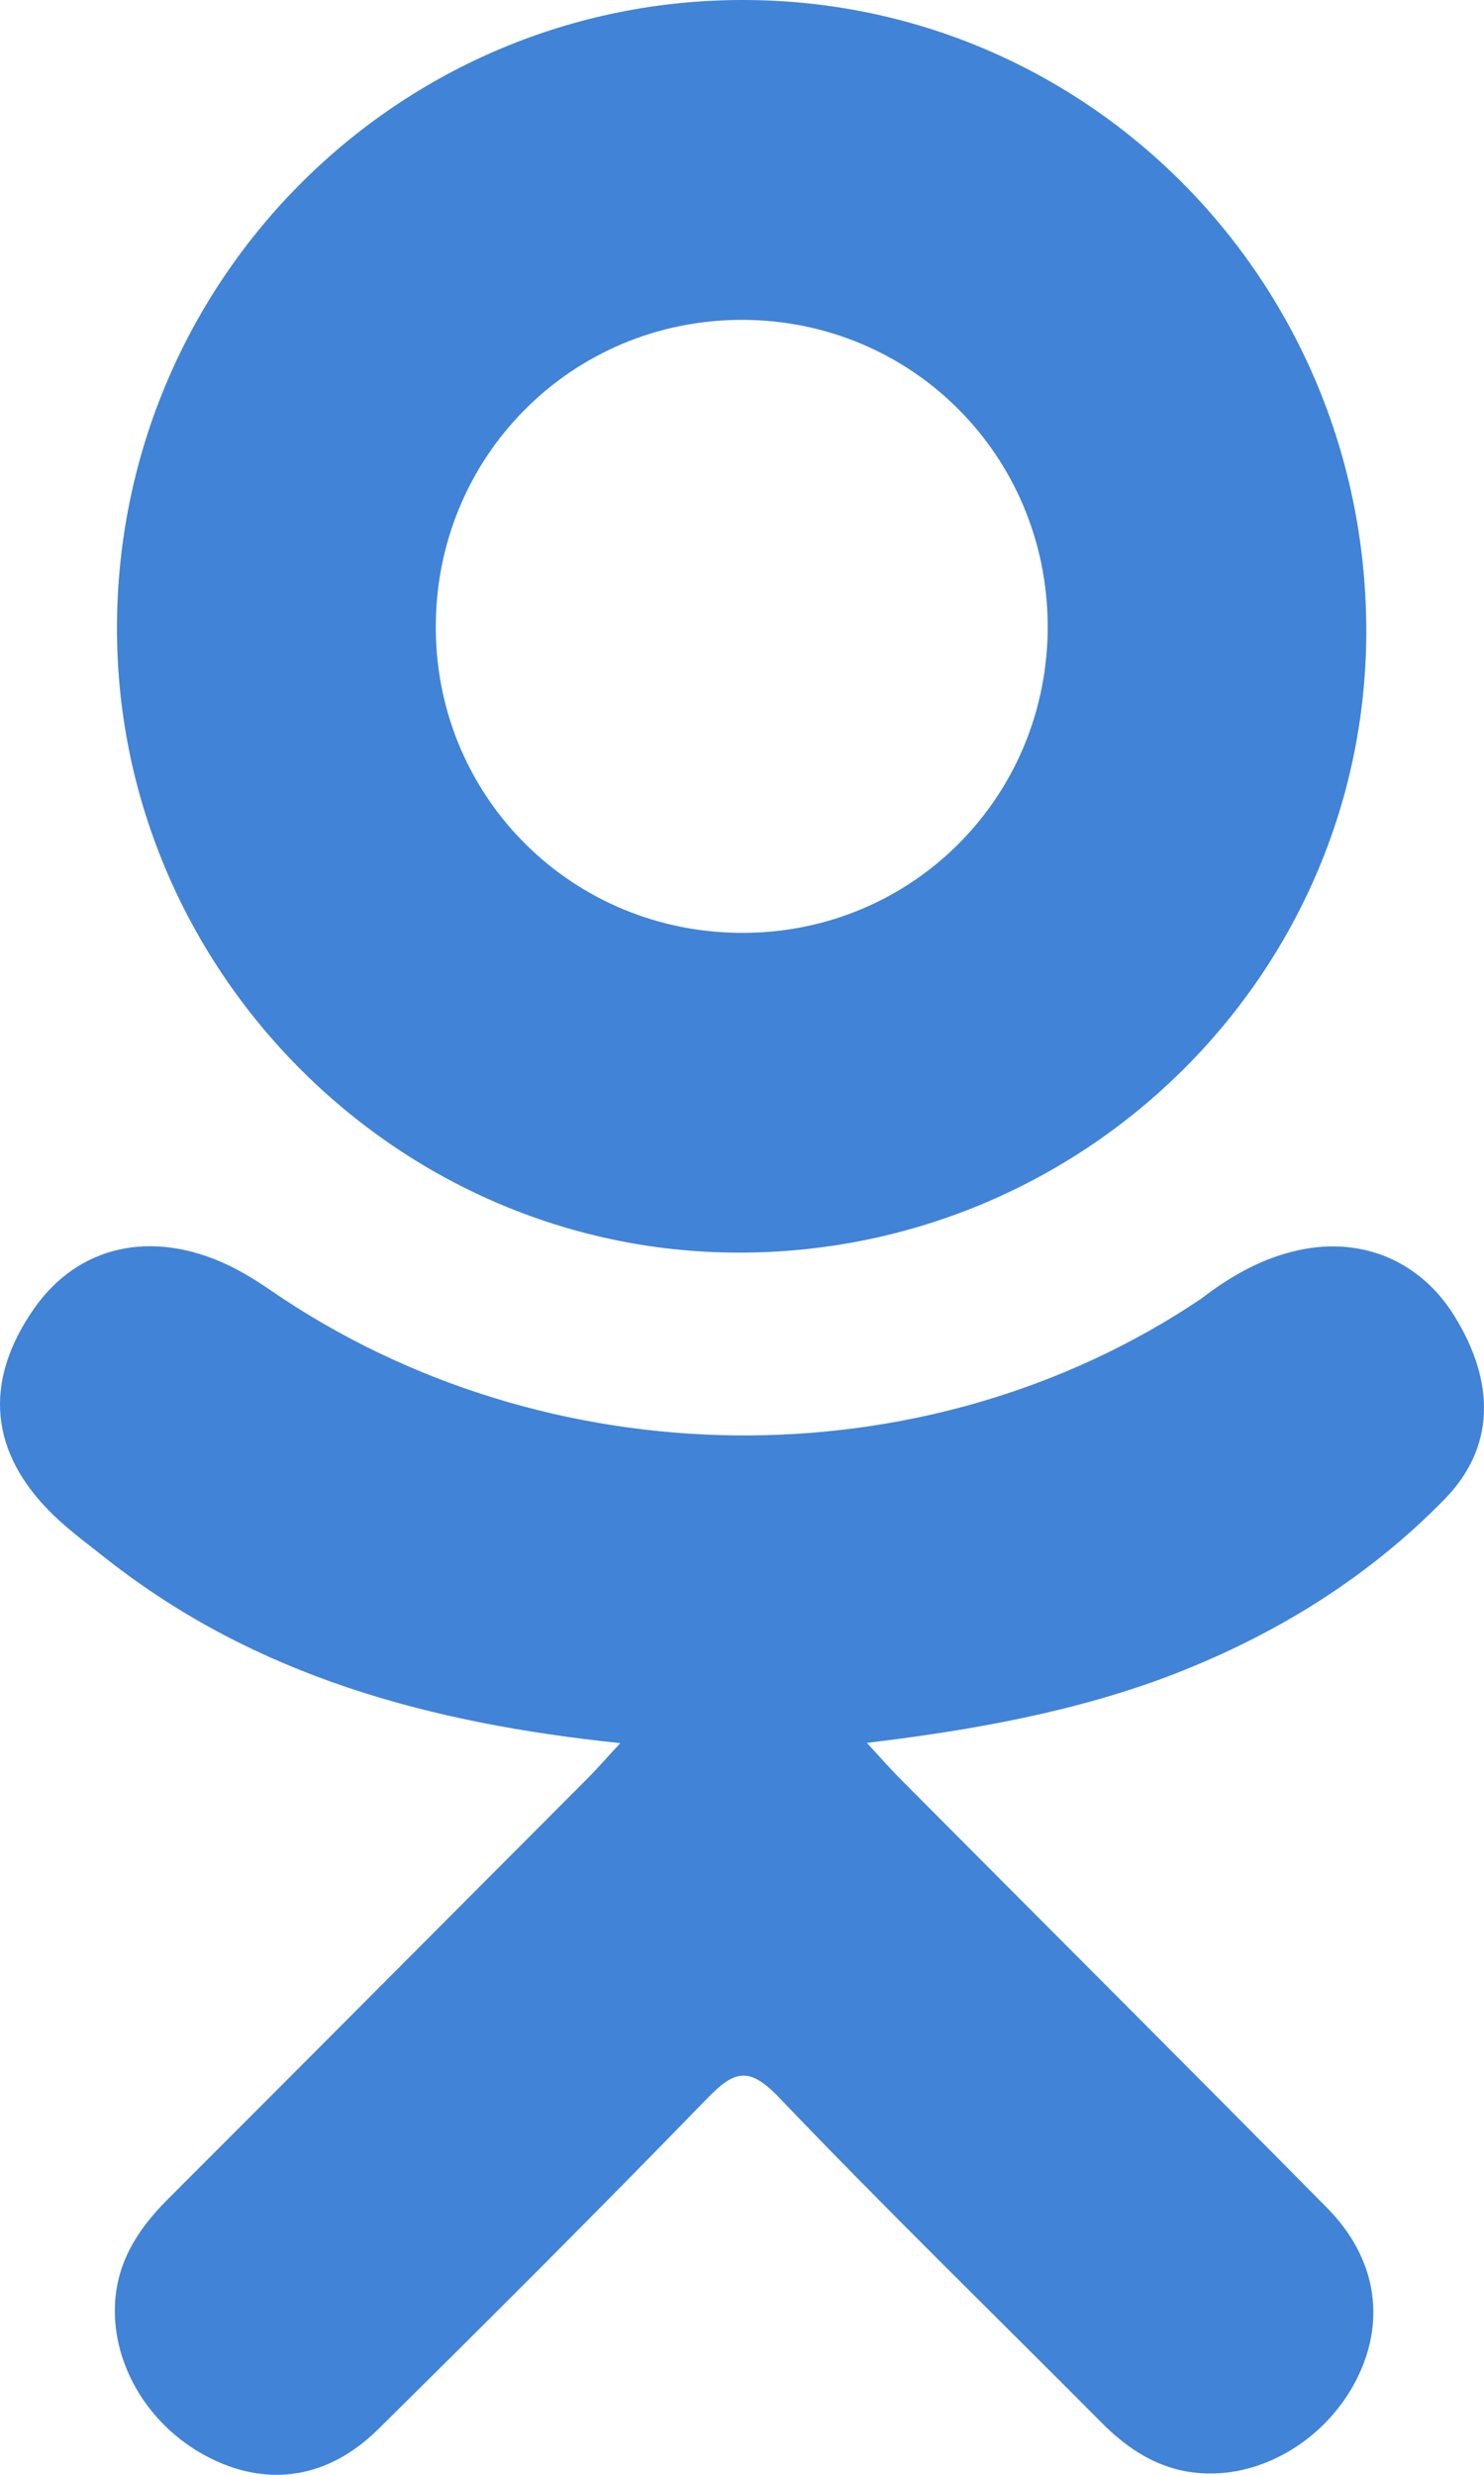 <?xml version="1.0" encoding="UTF-8" standalone="no"?>
<svg width="12px" height="20px" viewBox="0 0 12 20" version="1.1" xmlns="http://www.w3.org/2000/svg" xmlns:xlink="http://www.w3.org/1999/xlink" xmlns:sketch="http://www.bohemiancoding.com/sketch/ns">
    <!-- Generator: Sketch 3.4.4 (17249) - http://www.bohemiancoding.com/sketch -->
    <title>ok</title>
    <desc>Created with Sketch.</desc>
    <defs></defs>
    <g id="Lingua" stroke="none" stroke-width="1" fill="none" fill-rule="evenodd" sketch:type="MSPage">
        <g id="Library" sketch:type="MSArtboardGroup" transform="translate(-1151, -789)" fill="#4183D7">
            <g id="follow" sketch:type="MSLayerGroup" transform="translate(923, 710)">
                <path d="M233.016,93.087 C231.467,92.926 230.07,92.544 228.874,91.608 C228.726,91.491 228.573,91.379 228.437,91.249 C227.914,90.746 227.861,90.169 228.275,89.576 C228.63,89.067 229.224,88.931 229.843,89.223 C229.962,89.28 230.076,89.35 230.186,89.426 C232.415,90.959 235.476,91.001 237.714,89.495 C237.935,89.325 238.172,89.186 238.447,89.116 C238.981,88.978 239.479,89.175 239.765,89.642 C240.093,90.176 240.088,90.697 239.685,91.112 C239.066,91.747 238.322,92.207 237.496,92.528 C236.714,92.831 235.858,92.984 235.01,93.085 C235.138,93.225 235.198,93.293 235.278,93.374 C236.429,94.531 237.585,95.683 238.732,96.844 C239.122,97.239 239.204,97.729 238.989,98.189 C238.754,98.692 238.227,99.023 237.711,98.987 C237.384,98.965 237.128,98.802 236.902,98.573 C236.033,97.699 235.149,96.84 234.298,95.949 C234.05,95.69 233.931,95.739 233.713,95.964 C232.839,96.864 231.951,97.75 231.058,98.632 C230.657,99.027 230.18,99.099 229.715,98.873 C229.22,98.633 228.906,98.128 228.93,97.62 C228.947,97.277 229.116,97.015 229.351,96.779 C230.49,95.641 231.625,94.5 232.762,93.361 C232.837,93.285 232.907,93.204 233.016,93.087 Z M233.96,89.123 C231.196,89.114 228.93,86.821 228.946,84.05 C228.962,81.249 231.23,78.992 234.021,79 C236.817,79.008 239.062,81.297 239.048,84.127 C239.034,86.892 236.752,89.133 233.96,89.123 Z M236.472,84.057 C236.467,82.682 235.372,81.586 234.001,81.585 C232.617,81.584 231.513,82.699 231.524,84.087 C231.534,85.457 232.638,86.544 234.013,86.539 C235.385,86.535 236.476,85.432 236.472,84.057 L236.472,84.057 Z" id="ok" sketch:type="MSShapeGroup"></path>
            </g>
        </g>
    </g>
</svg>